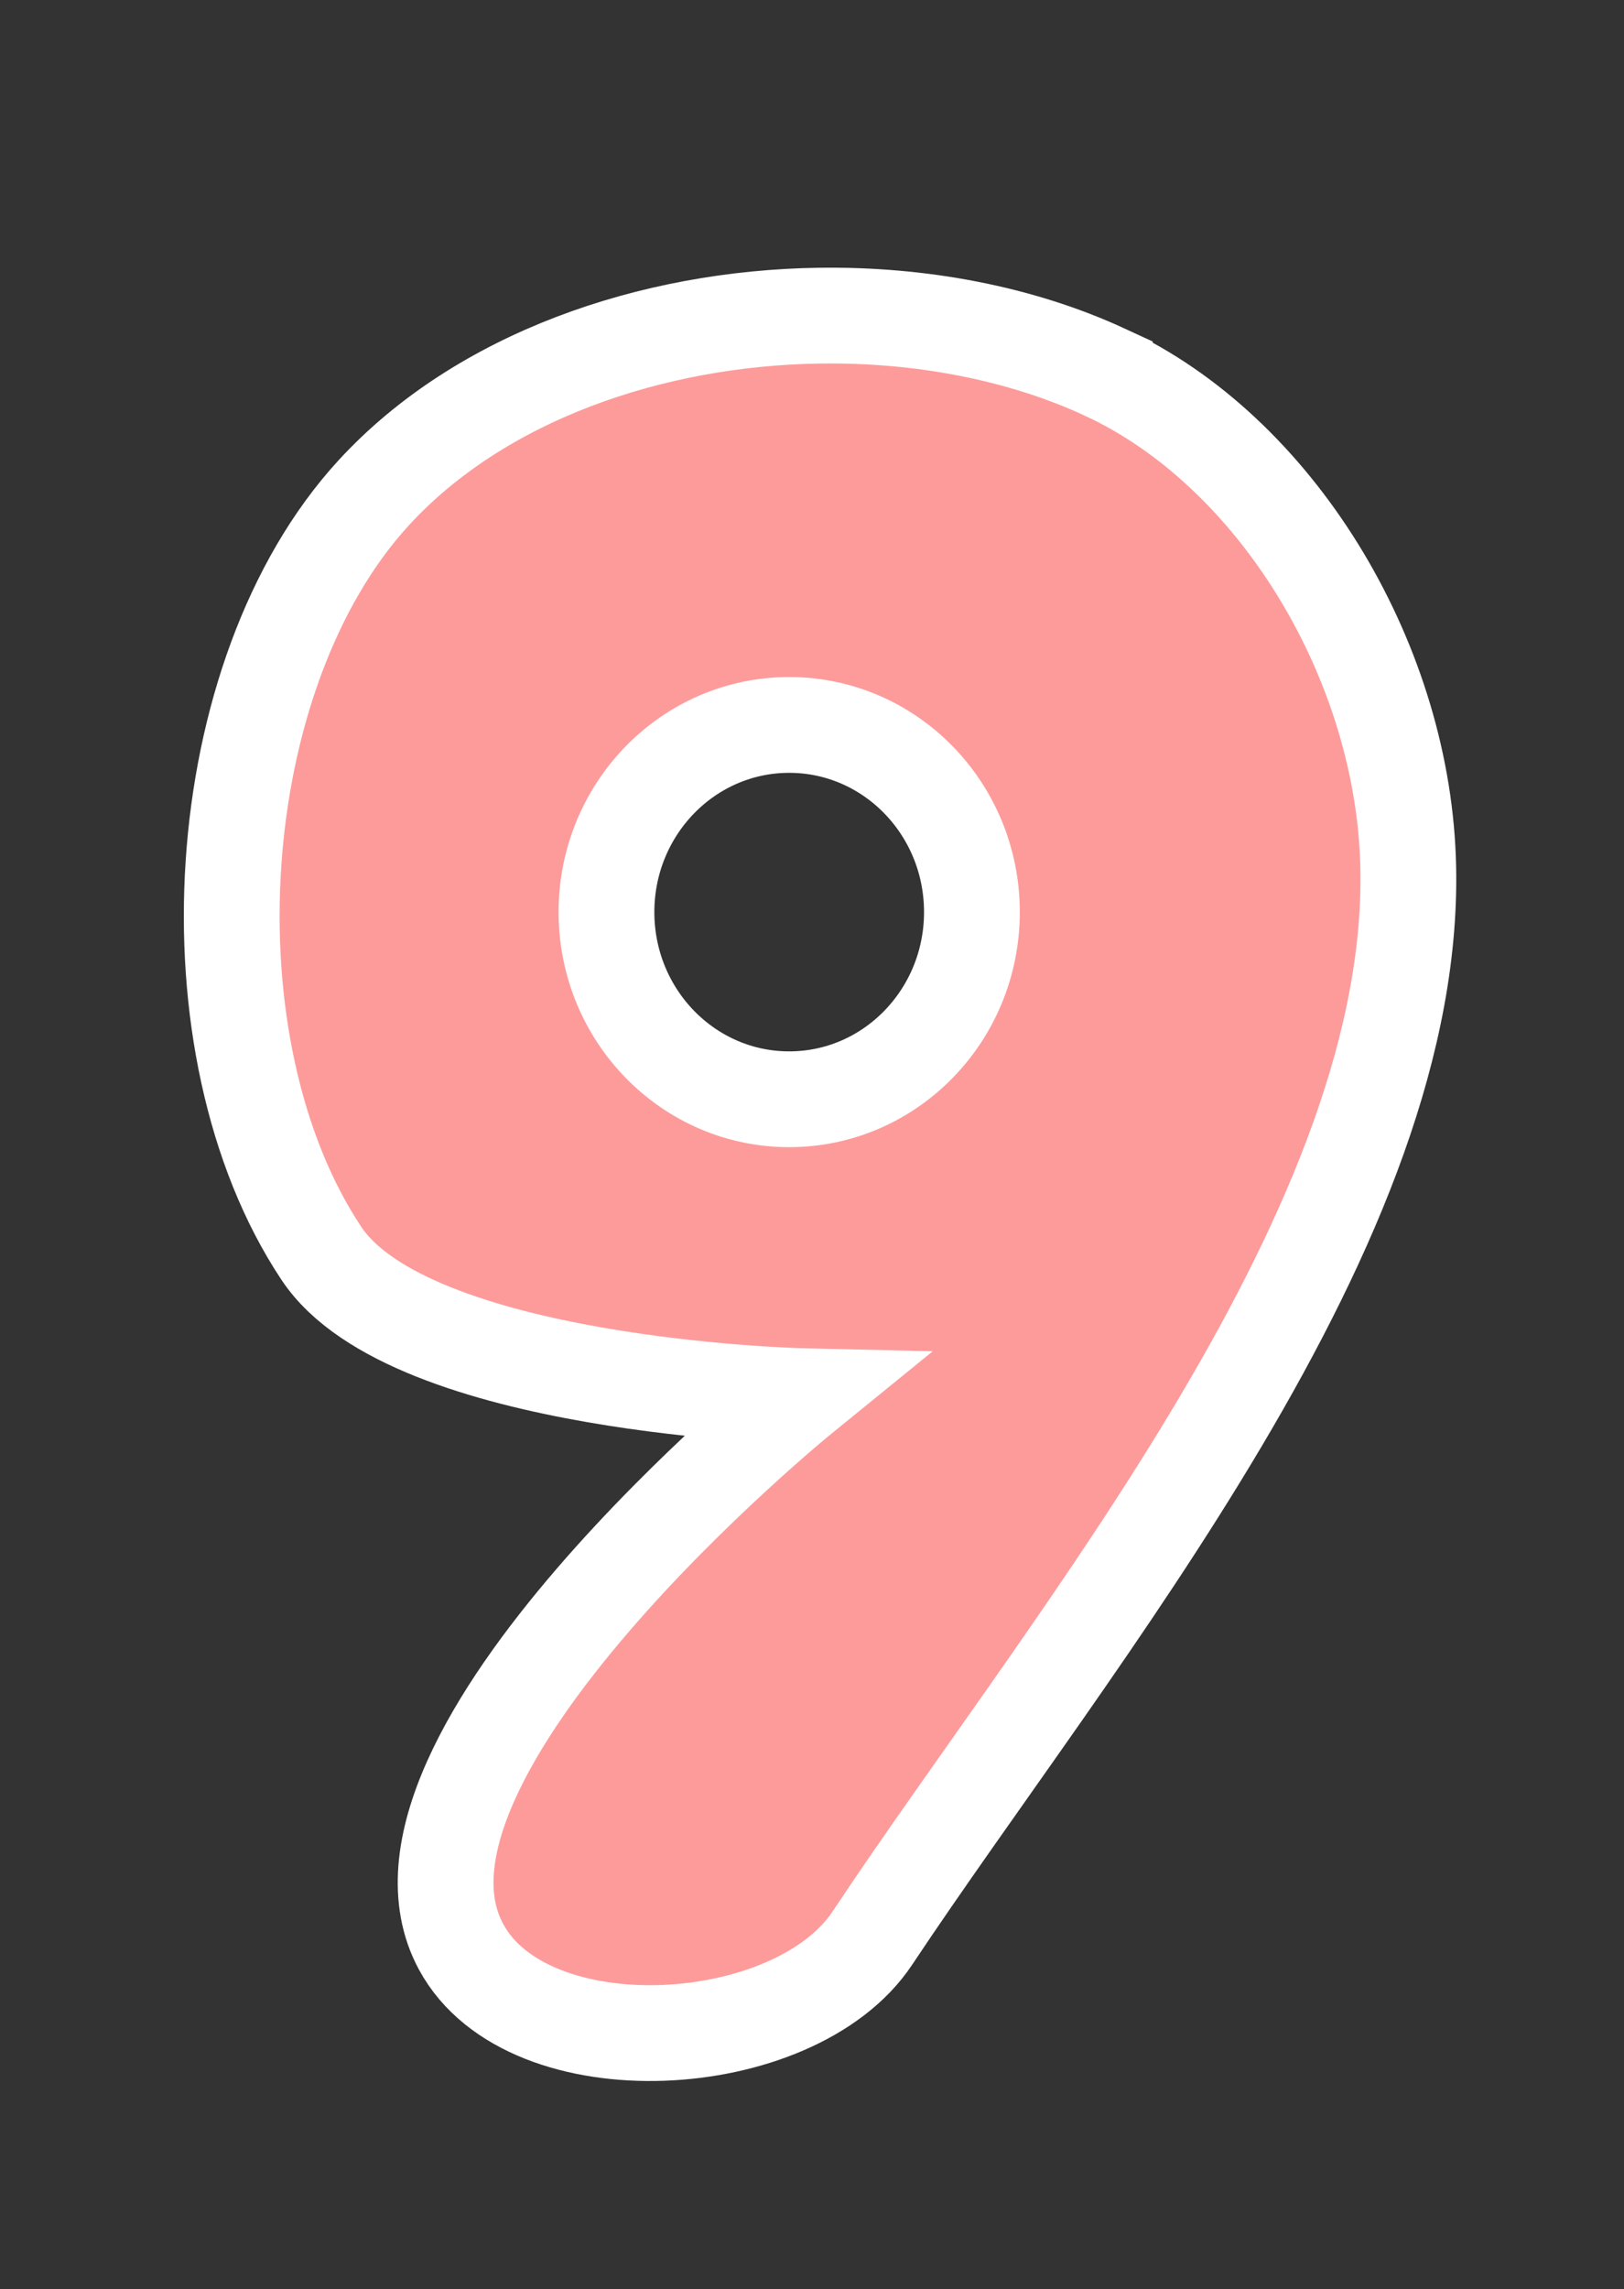 <svg version="1.1" xmlns="http://www.w3.org/2000/svg" xmlns:xlink="http://www.w3.org/1999/xlink" width="101.736" height="143.384" viewBox="0,0,101.736,143.384"><rect x="0" y="0" width="101.736" height="143.384" fill="#333333" stroke="none"/><g transform="translate(-272.108,-116.144)"><g data-paper-data="{&quot;isPaintingLayer&quot;:true}" fill-rule="nonzero" stroke="#ffffff" stroke-linecap="butt" stroke-linejoin="miter" stroke-miterlimit="10" stroke-dasharray="" stroke-dashoffset="0" style="mix-blend-mode: normal"><path d="M341.319,139.452c10.654,4.925 18.519,17.815 18.992,30.451c0.854,22.822 -20.867,48.555 -33.561,67.64c-4.872,7.324 -21.559,8.299 -25.756,0.539c-6.443,-11.913 21.333,-34.494 21.333,-34.494c0,0 -24.521,-0.572 -30.084,-8.939c-8.609,-12.949 -7.179,-36.265 3.288,-47.652c6.661,-7.246 17.369,-10.931 27.909,-11.083c6.324,-0.091 12.587,1.091 17.879,3.537zM310.1,173.271c-0,6.474 5.124,11.723 11.447,11.723c6.322,0 11.448,-5.249 11.447,-11.723c-0,-6.474 -5.125,-11.722 -11.447,-11.722c-6.322,0 -11.446,5.248 -11.447,11.722z" fill="#fd9b9b" stroke-width="6"/><path d="M272.108,259.528v-143.384h101.736v143.384z" fill="none" stroke-width="0"/></g></g></svg>